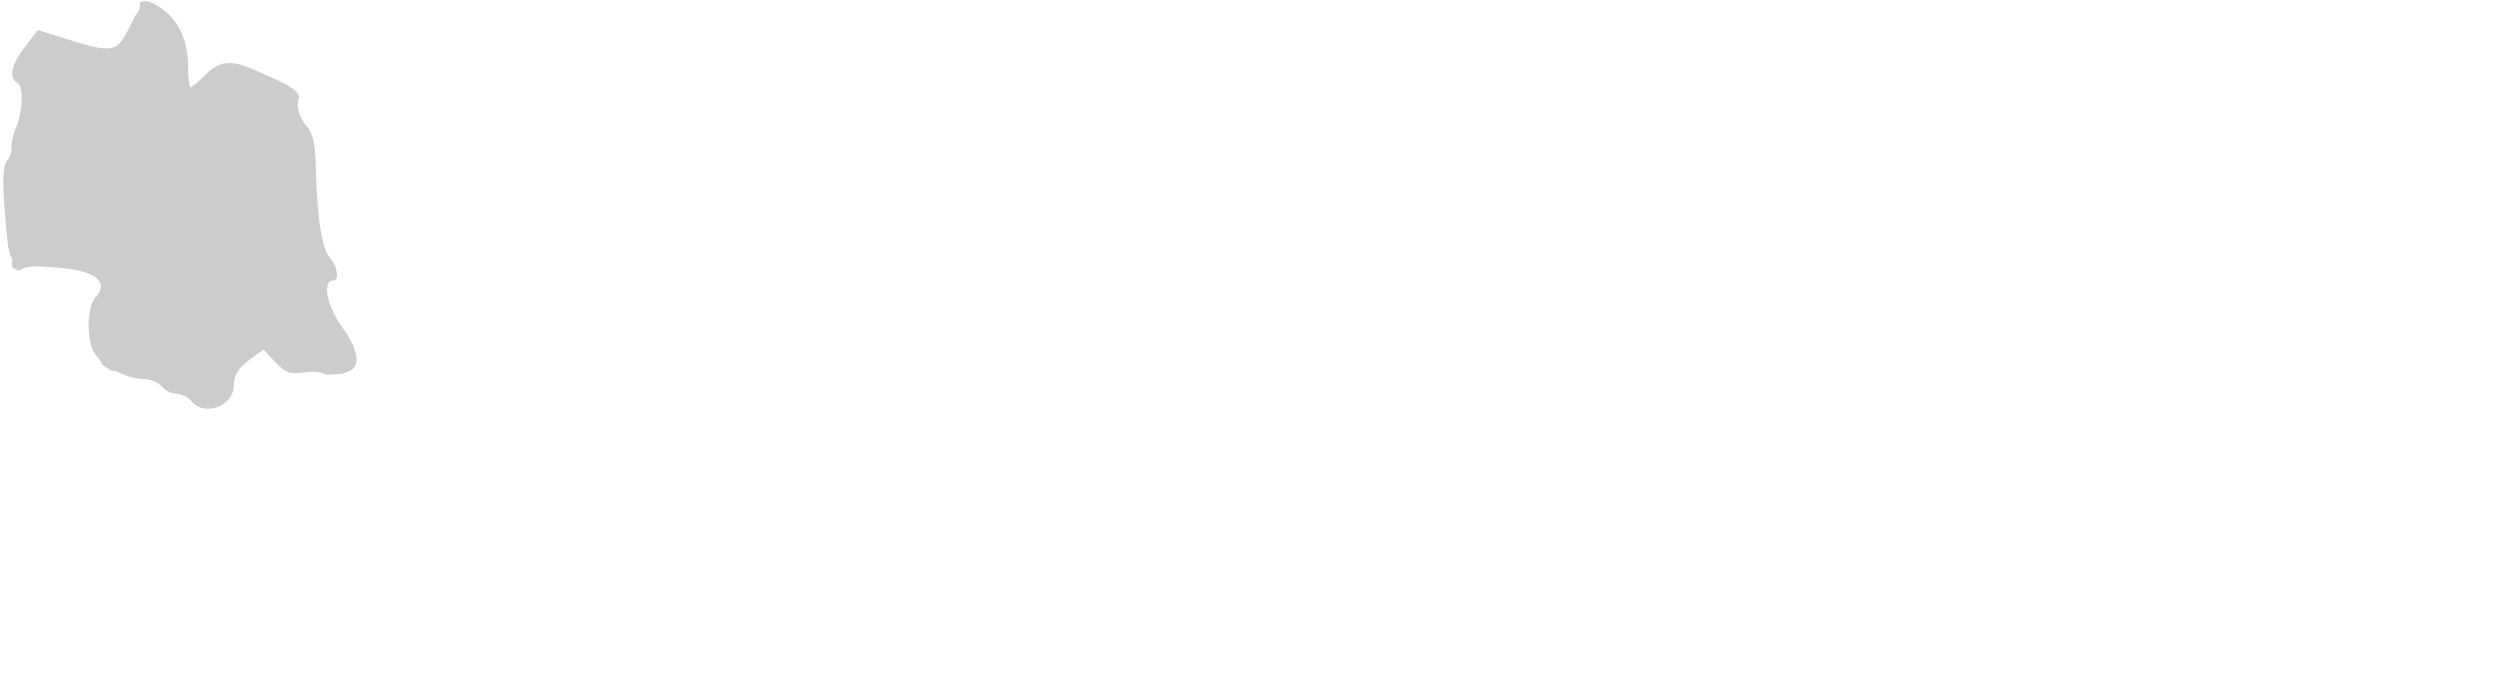 <svg viewBox="265 33 309 84" xmlns="http://www.w3.org/2000/svg"><path d="M282.19 34.244l-.069.131c-.326.399-.659 1.031-1.123 1.987-.939 1.935-1.511 2.622-2.848 2.622-.989 0-2.41-.384-4.685-1.093l-3.794-1.181-1.609 2.11c-1.162 1.522-1.672 2.72-1.517 3.56.071.382.289.694.628.904.753.466.666 3.392-.161 5.398-.287.694-.52 1.549-.58 2.127l-.012.094c-.008.172-.005.28.008.365-.01.272-.041.48-.084.691a2.57 2.57 0 01-.447.853c-.317.384-.7 1.395-.346 5.701l.107 1.339c.207 2.604.32 4.038.692 4.868.031.072.065.135.1.195l.05.085.001.099c.005.351 0 .657-.01.944.035.024.073.045.11.068.192.116.398.215.635.28l.157.042.138-.084c.84-.516 1.987-.489 4.519-.278 3.135.26 4.926.9 5.323 1.904.208.522.011 1.136-.566 1.775-1.168 1.291-1.128 5.836.062 7.153.372.411.571.71.647.97l.033.11.089.073c.188.154.404.295.612.439.124.085.233.179.363.26l.183.054h.108c.359 0 .722.168 1.06.35.692.371 1.905.672 2.704.672.861 0 1.923.436 2.368.972.386.464 1.167.855 1.705.855.642 0 1.498.426 1.948.971.613.737 1.427.892 2.001.892 1.544 0 3.197-1.137 3.197-2.83 0-1.208.578-2.198 1.819-3.115l1.868-1.382 1.54 1.647c.93.994 1.485 1.282 2.476 1.282.294 0 .635-.027 1.068-.085 1.277-.17 1.917-.102 2.562.236l.09.047.104-.005.909-.05c.33-.019.642-.037.912-.054l.158-.045c.144-.079.326-.152.578-.231.521-.165.858-.476 1.01-.925.326-.987-.267-2.596-1.668-4.528-1.433-1.979-2.227-4.465-1.732-5.431a.696.696 0 01.648-.399h.19l.112-.155c.288-.397.084-1.726-.778-2.678-.987-1.087-1.569-5.025-1.733-11.705-.059-2.306-.412-3.739-1.11-4.512-.61-.675-1.106-1.858-1.106-2.637 0-.261 0-.618.118-.882l.079-.179-.102-.167a2.353 2.353 0 00-.322-.411c-.707-.746-2.076-1.351-4.823-2.556-1.377-.604-2.424-.978-3.388-.978-1.283 0-2.197.656-3.256 1.715-.934.935-1.398 1.191-1.582 1.261-.088-.175-.272-.736-.272-2.364 0-3.765-1.406-6.426-4.177-7.909-.297-.16-.694-.343-1.137-.343a1.55 1.55 0 00-.636.14c.014.291-.012.6-.116.951z" fill="#000" opacity=".2" /></svg>